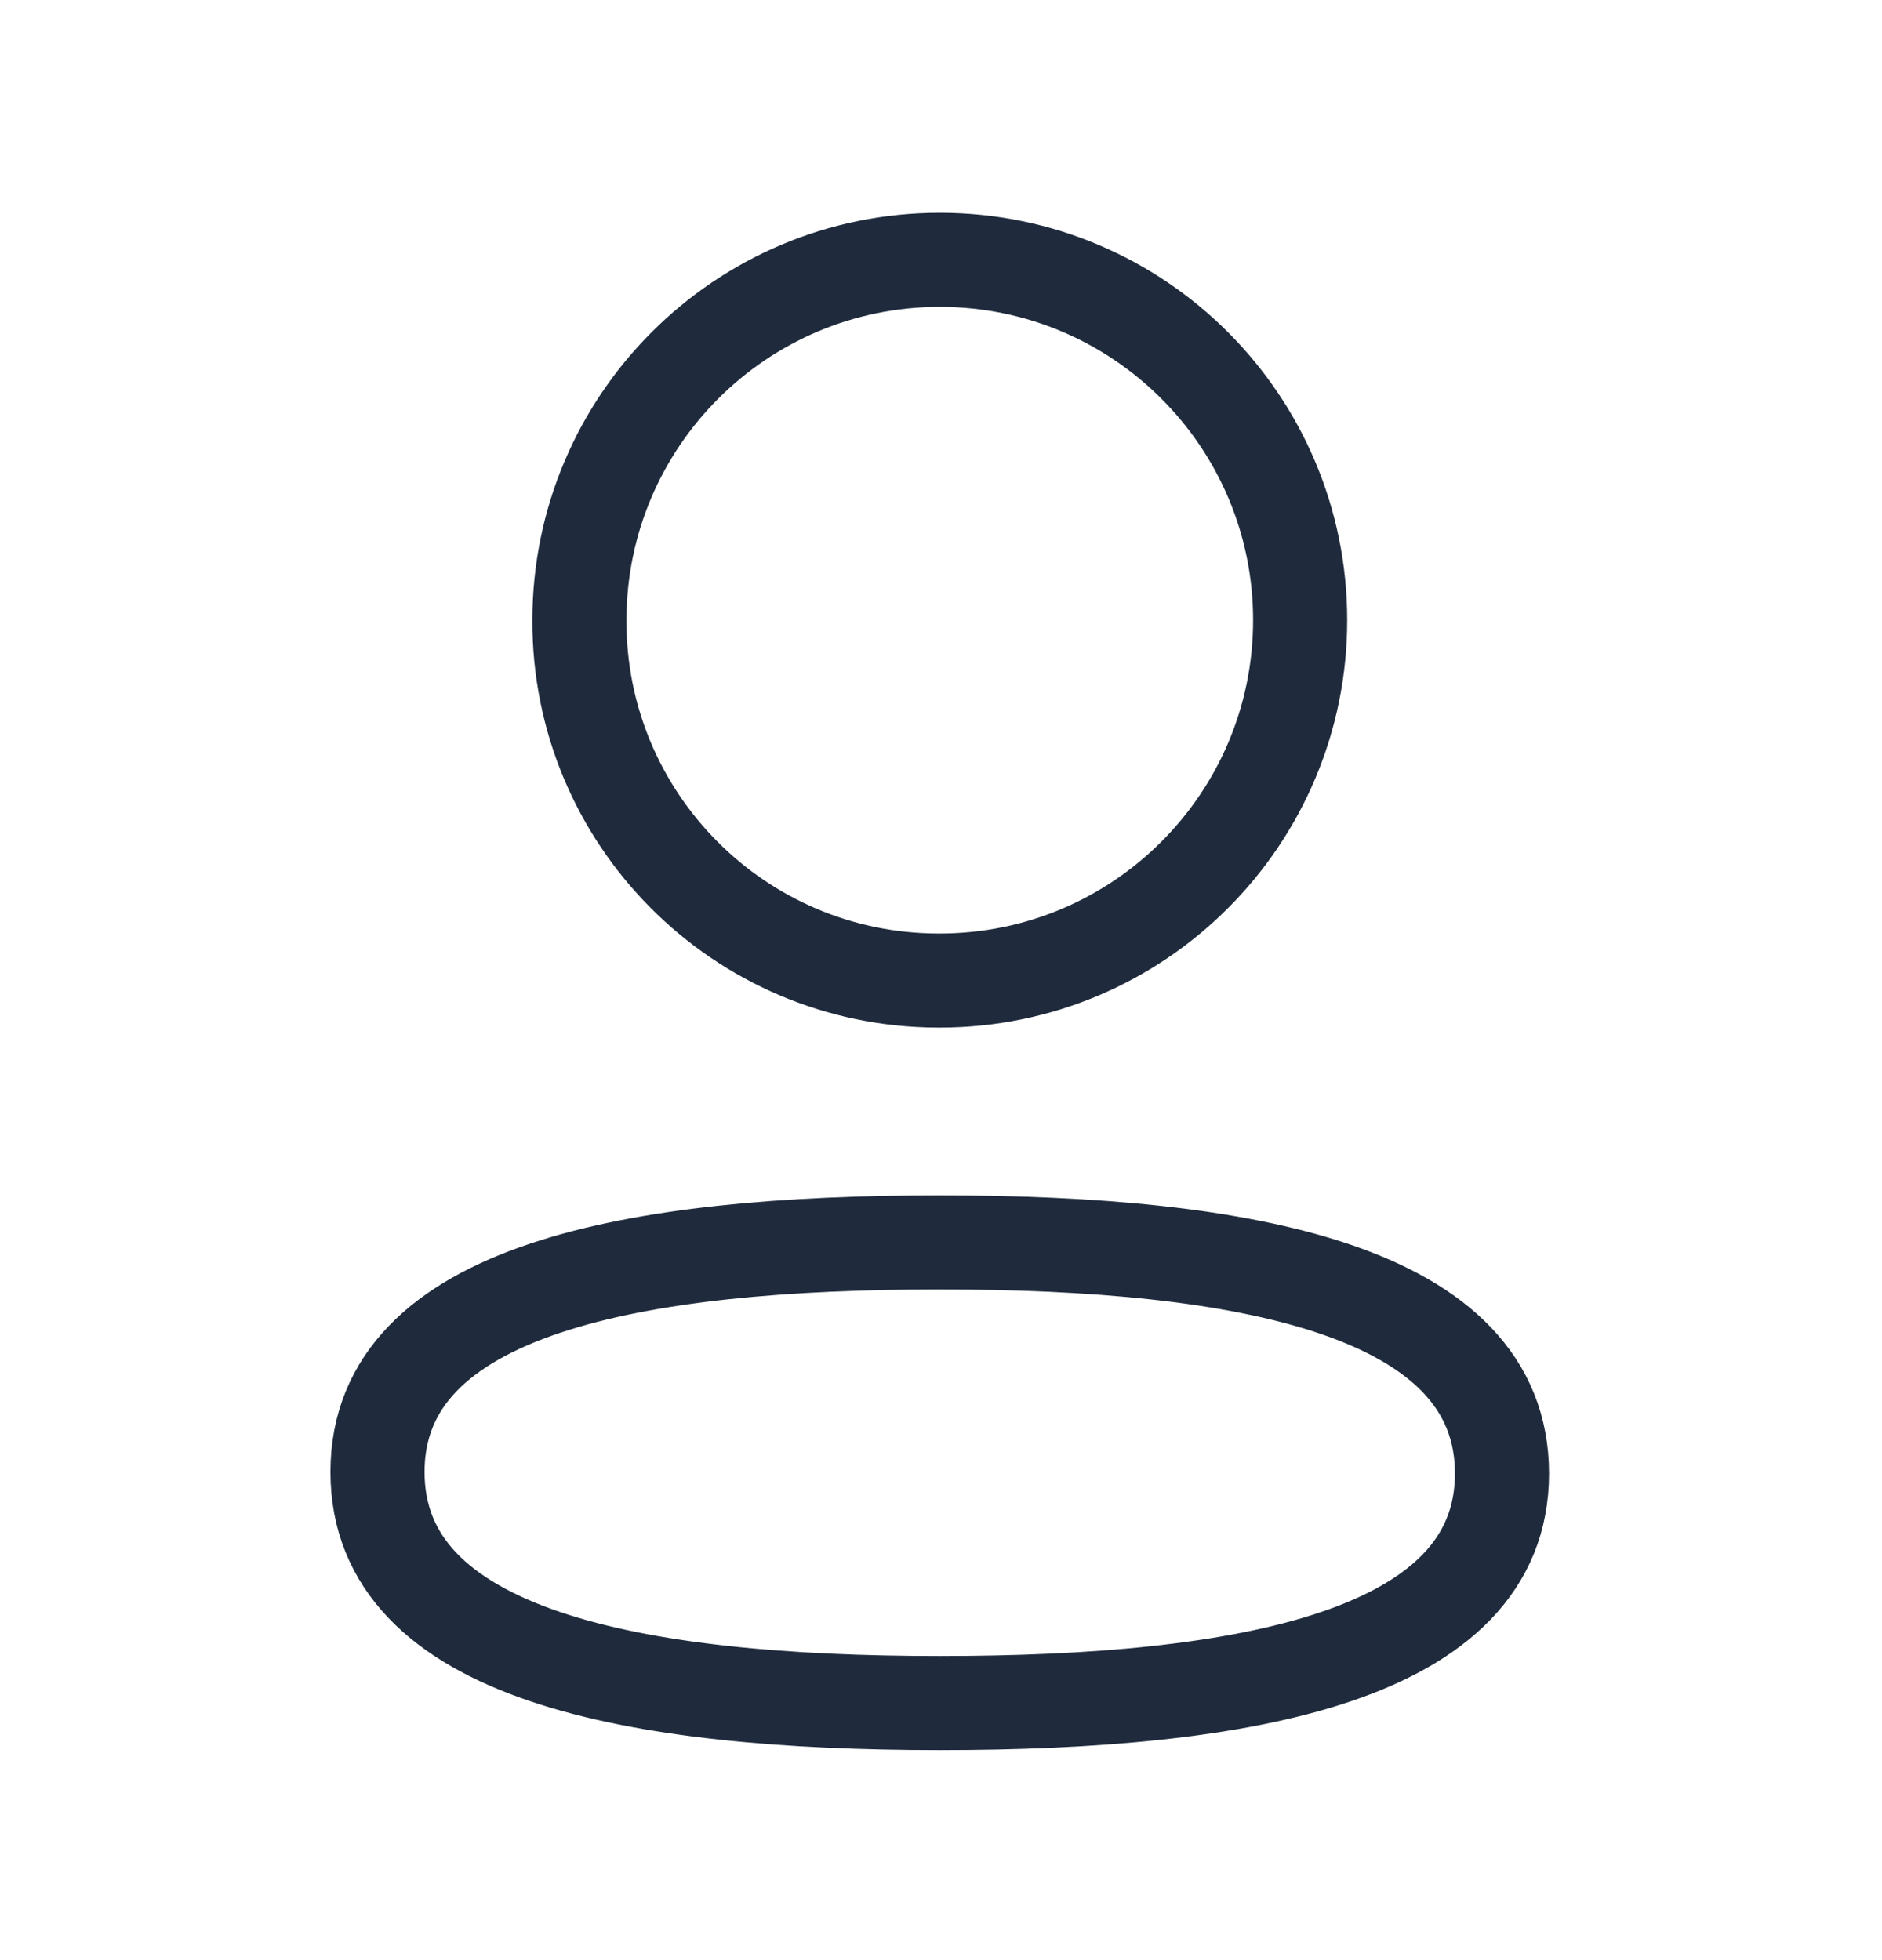 <svg width="24" height="25" viewBox="0 0 24 25" fill="none" xmlns="http://www.w3.org/2000/svg">
<g id="Profile">
<g id="Iconly/Light/Profile">
<g id="Profile_2">
<path id="Stroke-1" fill-rule="evenodd" clip-rule="evenodd" d="M11.985 15.846C8.117 15.846 4.814 16.431 4.814 18.773C4.814 21.115 8.096 21.721 11.985 21.721C15.852 21.721 19.154 21.135 19.154 18.794C19.154 16.453 15.873 15.846 11.985 15.846Z" stroke="#1F2B3D" stroke-width="1.2" stroke-linecap="round" stroke-linejoin="round"/>
<path id="Stroke-3" fill-rule="evenodd" clip-rule="evenodd" d="M11.985 12.506C14.523 12.506 16.58 10.448 16.58 7.91C16.58 5.372 14.523 3.314 11.985 3.314C9.447 3.314 7.389 5.372 7.389 7.91C7.38 10.439 9.424 12.497 11.953 12.506H11.985Z" stroke="#1F2B3D" stroke-width="1.2" stroke-linecap="round" stroke-linejoin="round"/>
</g>
</g>
</g>
</svg>
